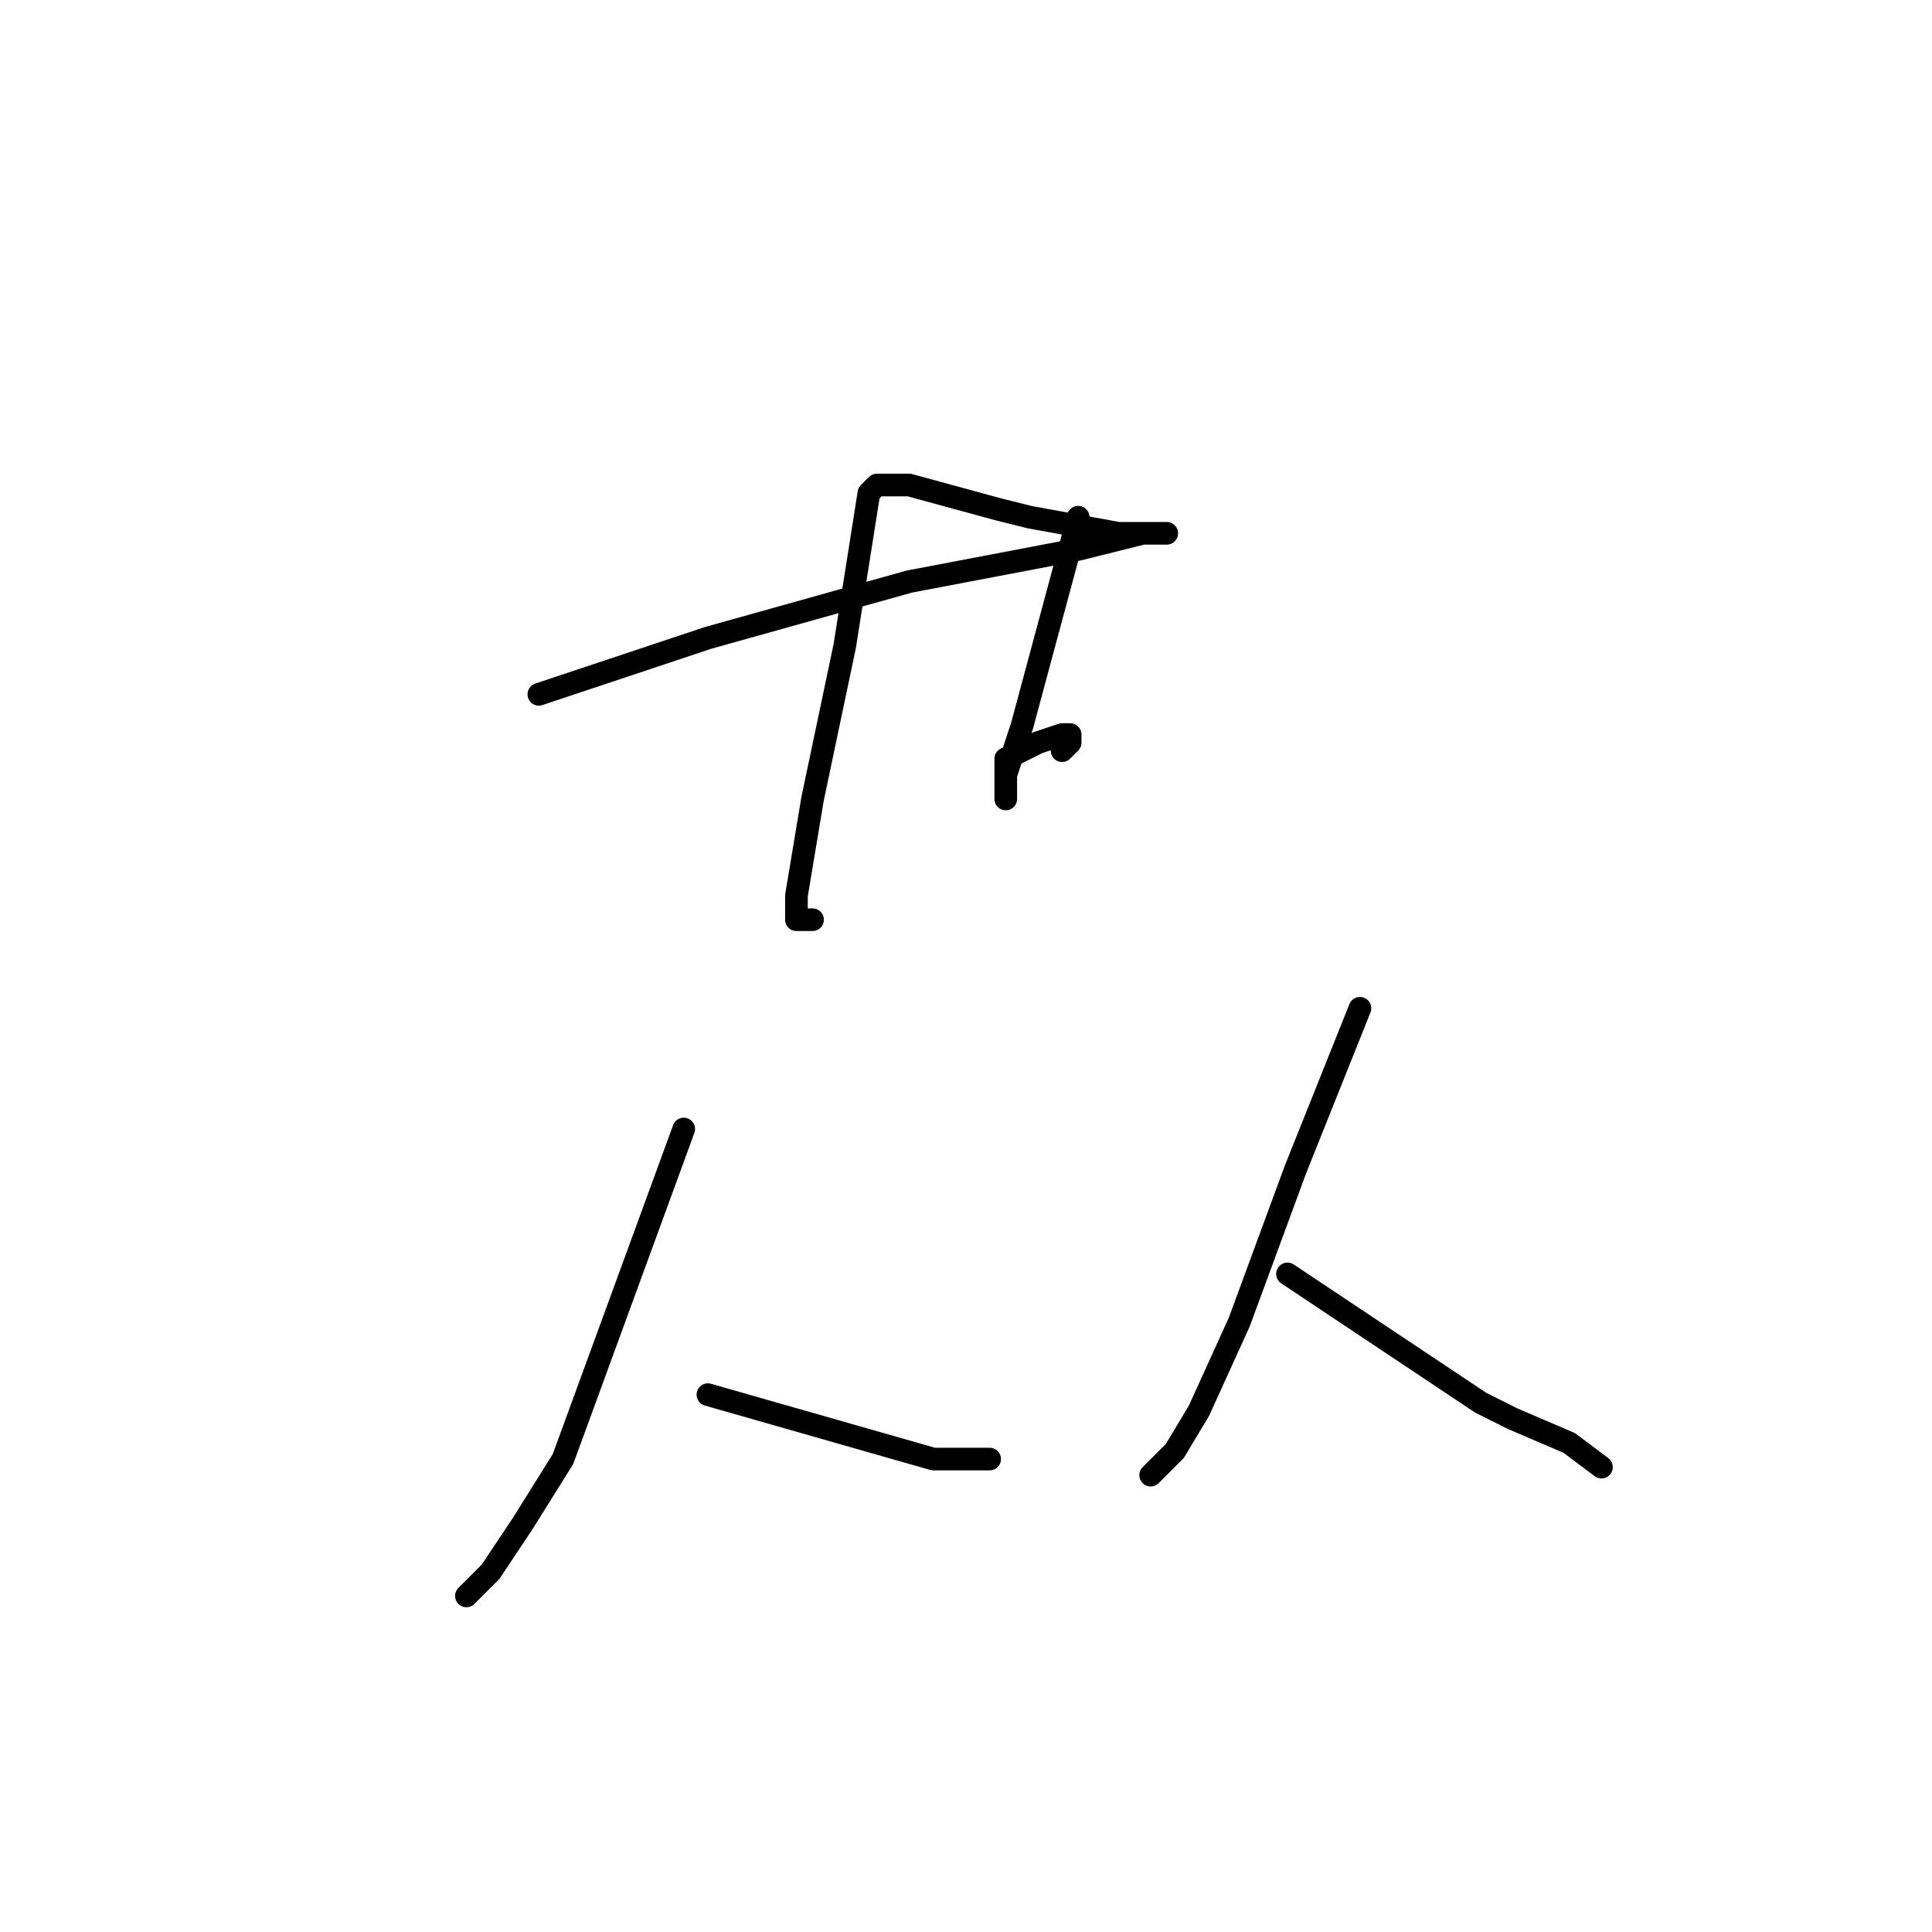 <?xml version="1.0" standalone="no"?>
    <svg width="256" height="256" xmlns="http://www.w3.org/2000/svg" version="1.1">
    <polyline stroke="black" stroke-width="3" stroke-linecap="round" fill="transparent" stroke-linejoin="round" points="71.4 92 93.8 84.533 120.467 77.067 142.867 72.8 151.4 70.667 154.6 70.667 153.533 70.667 148.2 70.667 136.467 68.533 132.2 67.467 120.467 64.267 117.267 64.267 116.2 64.267 115.133 65.333 111.933 85.6 107.667 105.867 105.533 118.667 105.533 121.867 107.667 121.867 107.667 121.867 " />
        <polyline stroke="black" stroke-width="3" stroke-linecap="round" fill="transparent" stroke-linejoin="round" points="142.867 68.533 135.4 96.267 133.267 102.667 133.267 105.867 133.267 103.733 133.267 101.6 133.267 100.533 135.4 99.467 137.533 98.4 140.733 97.333 141.8 97.333 141.8 98.4 140.733 99.467 140.733 99.467 " />
        <polyline stroke="black" stroke-width="3" stroke-linecap="round" fill="transparent" stroke-linejoin="round" points="90.6 149.6 74.6 193.333 69.267 201.867 65 208.267 61.8 211.467 61.8 211.467 " />
        <polyline stroke="black" stroke-width="3" stroke-linecap="round" fill="transparent" stroke-linejoin="round" points="93.8 184.8 123.667 193.333 127.933 193.333 131.133 193.333 131.133 193.333 " />
        <polyline stroke="black" stroke-width="3" stroke-linecap="round" fill="transparent" stroke-linejoin="round" points="180.2 133.6 171.667 154.933 164.2 175.2 158.867 186.933 155.667 192.267 152.467 195.467 152.467 195.467 " />
        <polyline stroke="black" stroke-width="3" stroke-linecap="round" fill="transparent" stroke-linejoin="round" points="170.6 168.8 196.2 185.867 200.467 188 207.933 191.2 212.2 194.4 212.2 194.4 " />
        </svg>